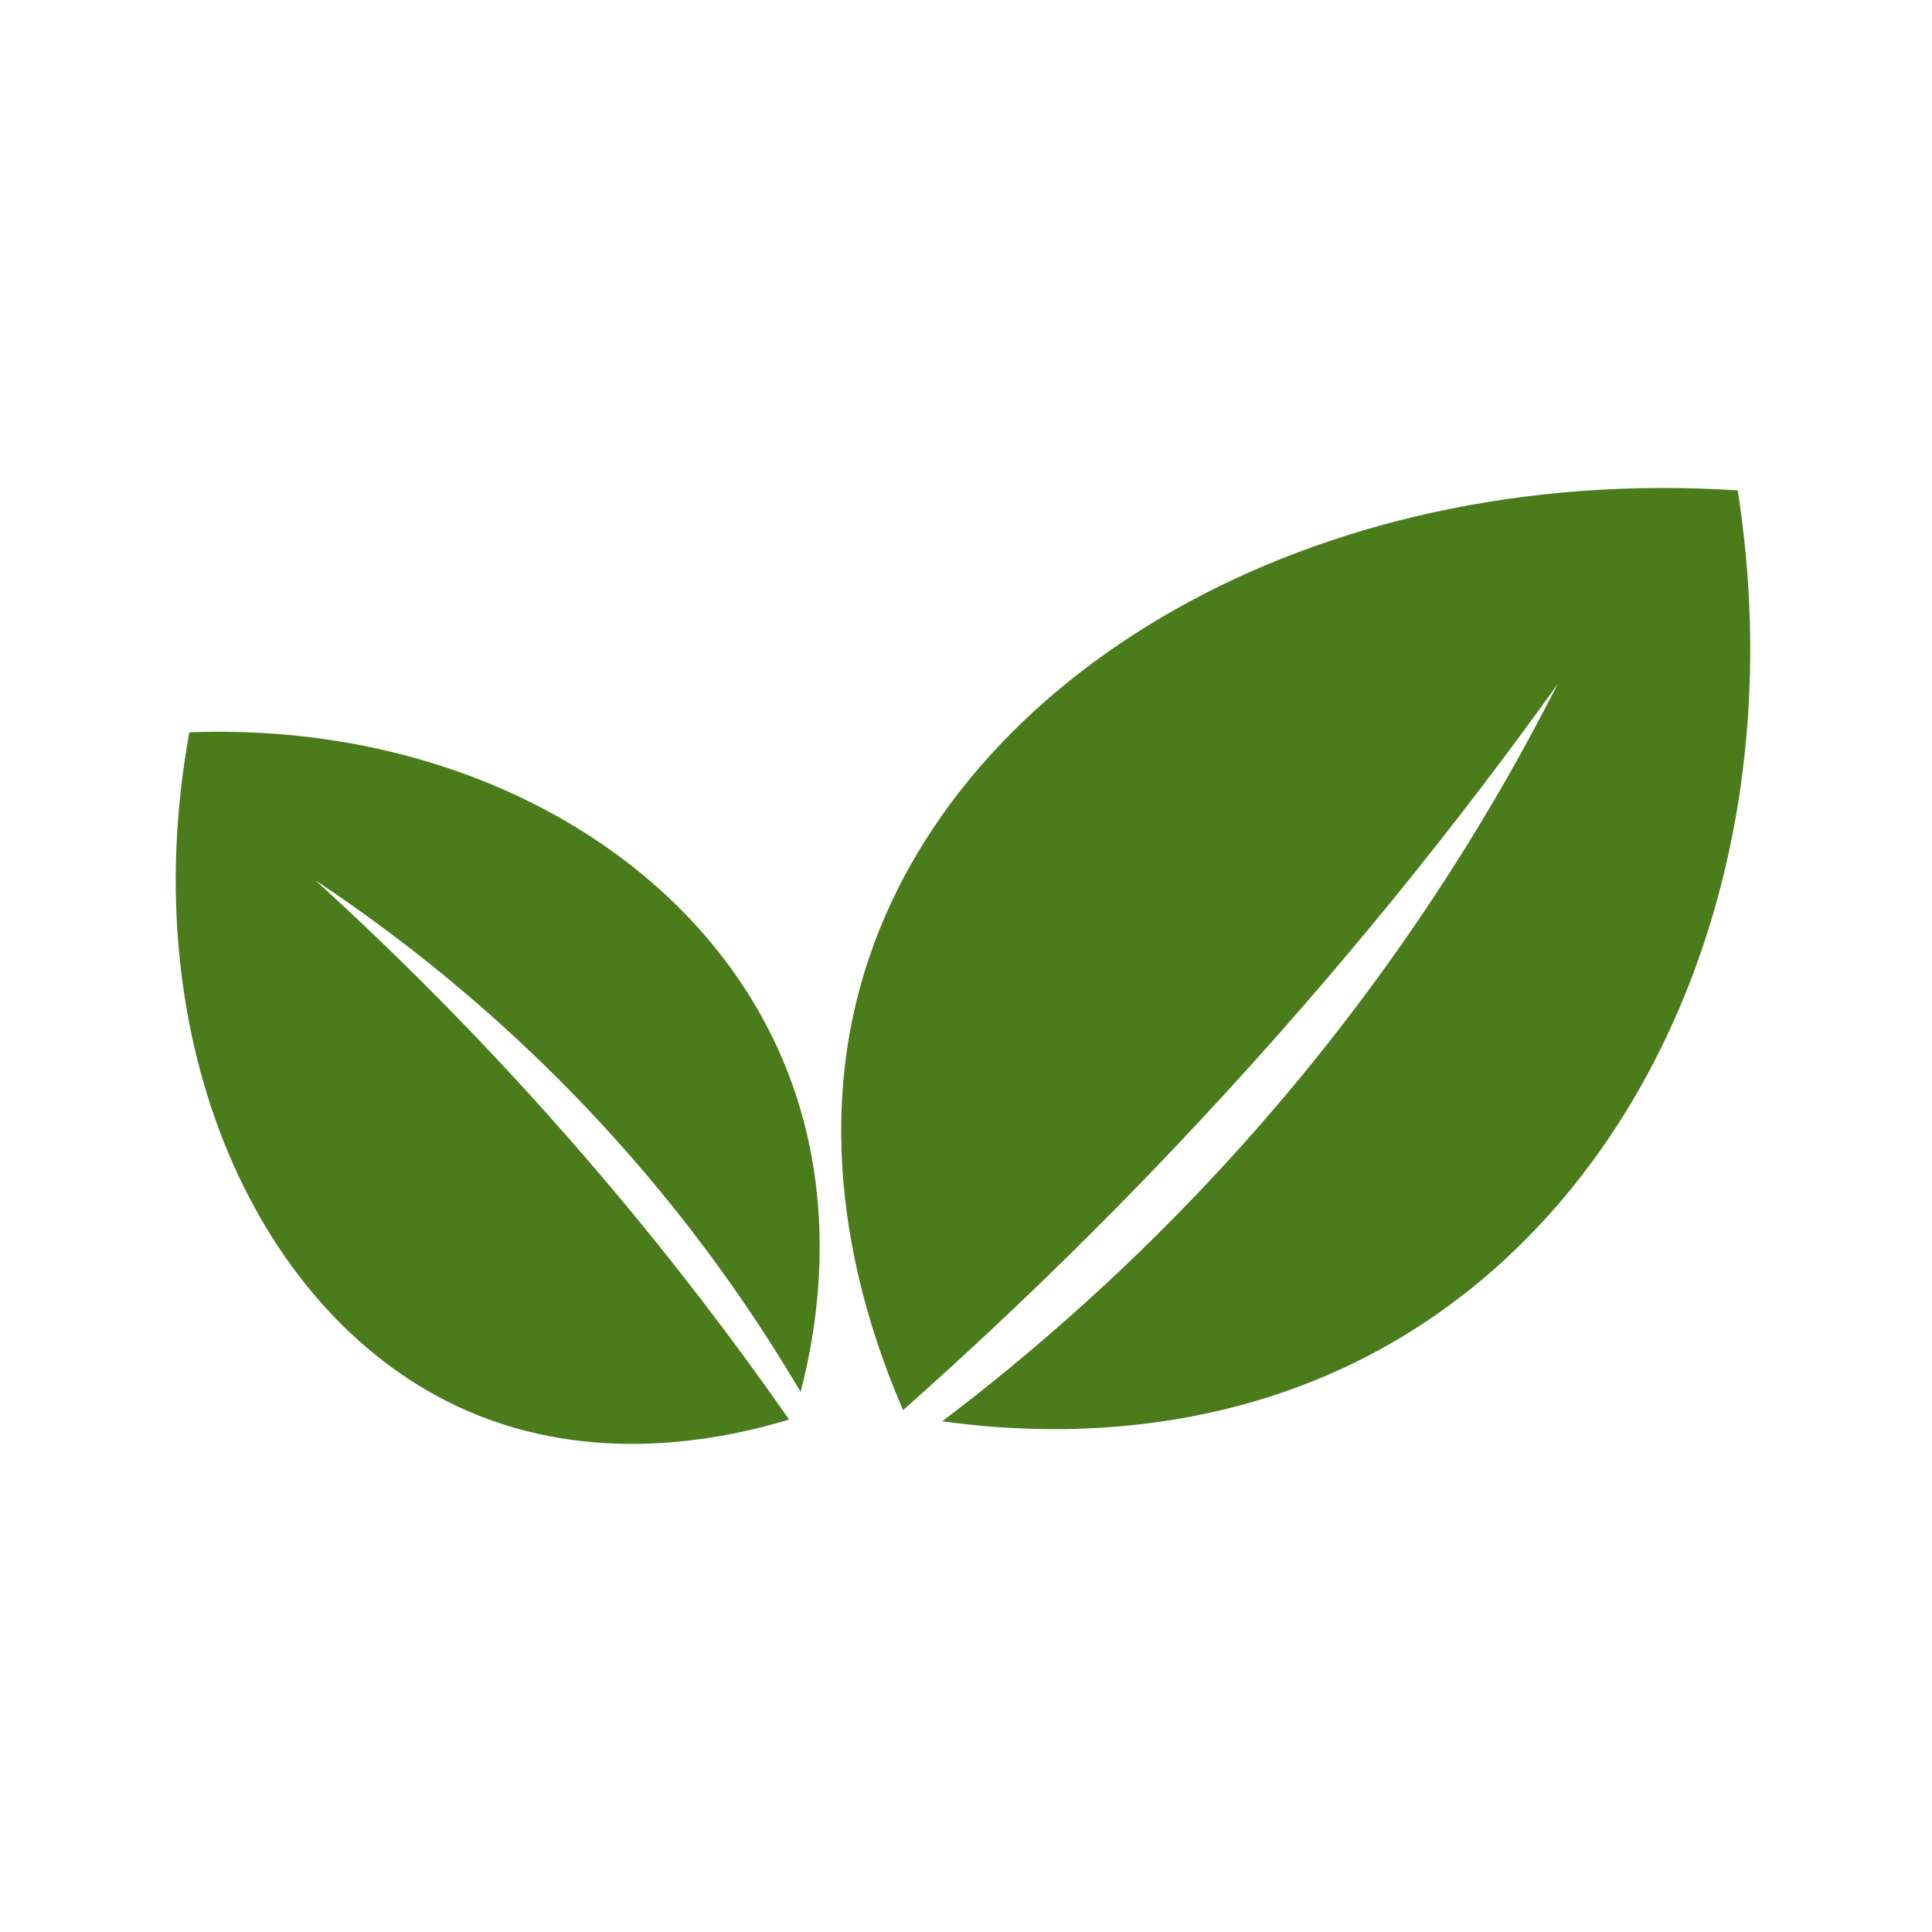 <svg xmlns="http://www.w3.org/2000/svg" xmlns:xlink="http://www.w3.org/1999/xlink" version="1.1" width="375" height="375" viewBox="0 0 375 375">
<defs>
<clipPath id="clip_0">
<path transform="matrix(.24,0,0,.24,0,0)" d="M0 0H1562.5V1562.5H0Z" fill-rule="evenodd"/>
</clipPath>
<clipPath id="clip_1">
<path transform="matrix(.24,0,0,.24,0,0)" d="M0 0H1562.5V1562.5H0Z" fill-rule="evenodd"/>
</clipPath>
<clipPath id="clip_2">
<path transform="matrix(.24,0,0,.24,0,0)" d="M107.118 374.246H1453.993V1186.746H107.118Z" fill-rule="evenodd"/>
</clipPath>
</defs>
<g clip-path="url(#clip_2)">
<path transform="matrix(.159,0,0,.159,34.111,94.715)" d="M887.94 1125.68C841.77 1019.41 773.18 812.52 840.56 591.6 951.1 229.15 1384.82-30.74 1906.78 2.93 1976.09 445.11 1805.28 859.36 1483.44 1044.18 1266.65 1168.68 1042.07 1154.18 935.71 1139.33 1044.61 1056.79 1166.85 950.74 1289.05 816.48 1477.67 609.26 1603.57 403.63 1686.89 239.56 1567.18 406.53 1423.33 586.91 1251.46 771.21 1127.45 904.2 1004.96 1021.94 887.94 1125.68Z" fill="#4a7c1b"/>
<path transform="matrix(.159,0,0,.159,34.111,94.715)" d="M748.79 1137.23C667.34 1161.85 510.57 1194.26 355.16 1126.29 100.19 1014.77-52.43 676.24 16.61 298.36 345.07 285.48 632.69 445.38 740.08 695.89 812.42 864.64 782.71 1027.22 762.81 1103.55 711.88 1017.08 644.94 918.87 557.41 818.29 422.33 663.05 283.07 553.68 170.48 478.92 282.08 580.47 401.4 700.77 521.2 841.85 607.64 943.65 683.09 1043.03 748.79 1137.23Z" fill="#4a7c1b"/>
</g>
</svg>
